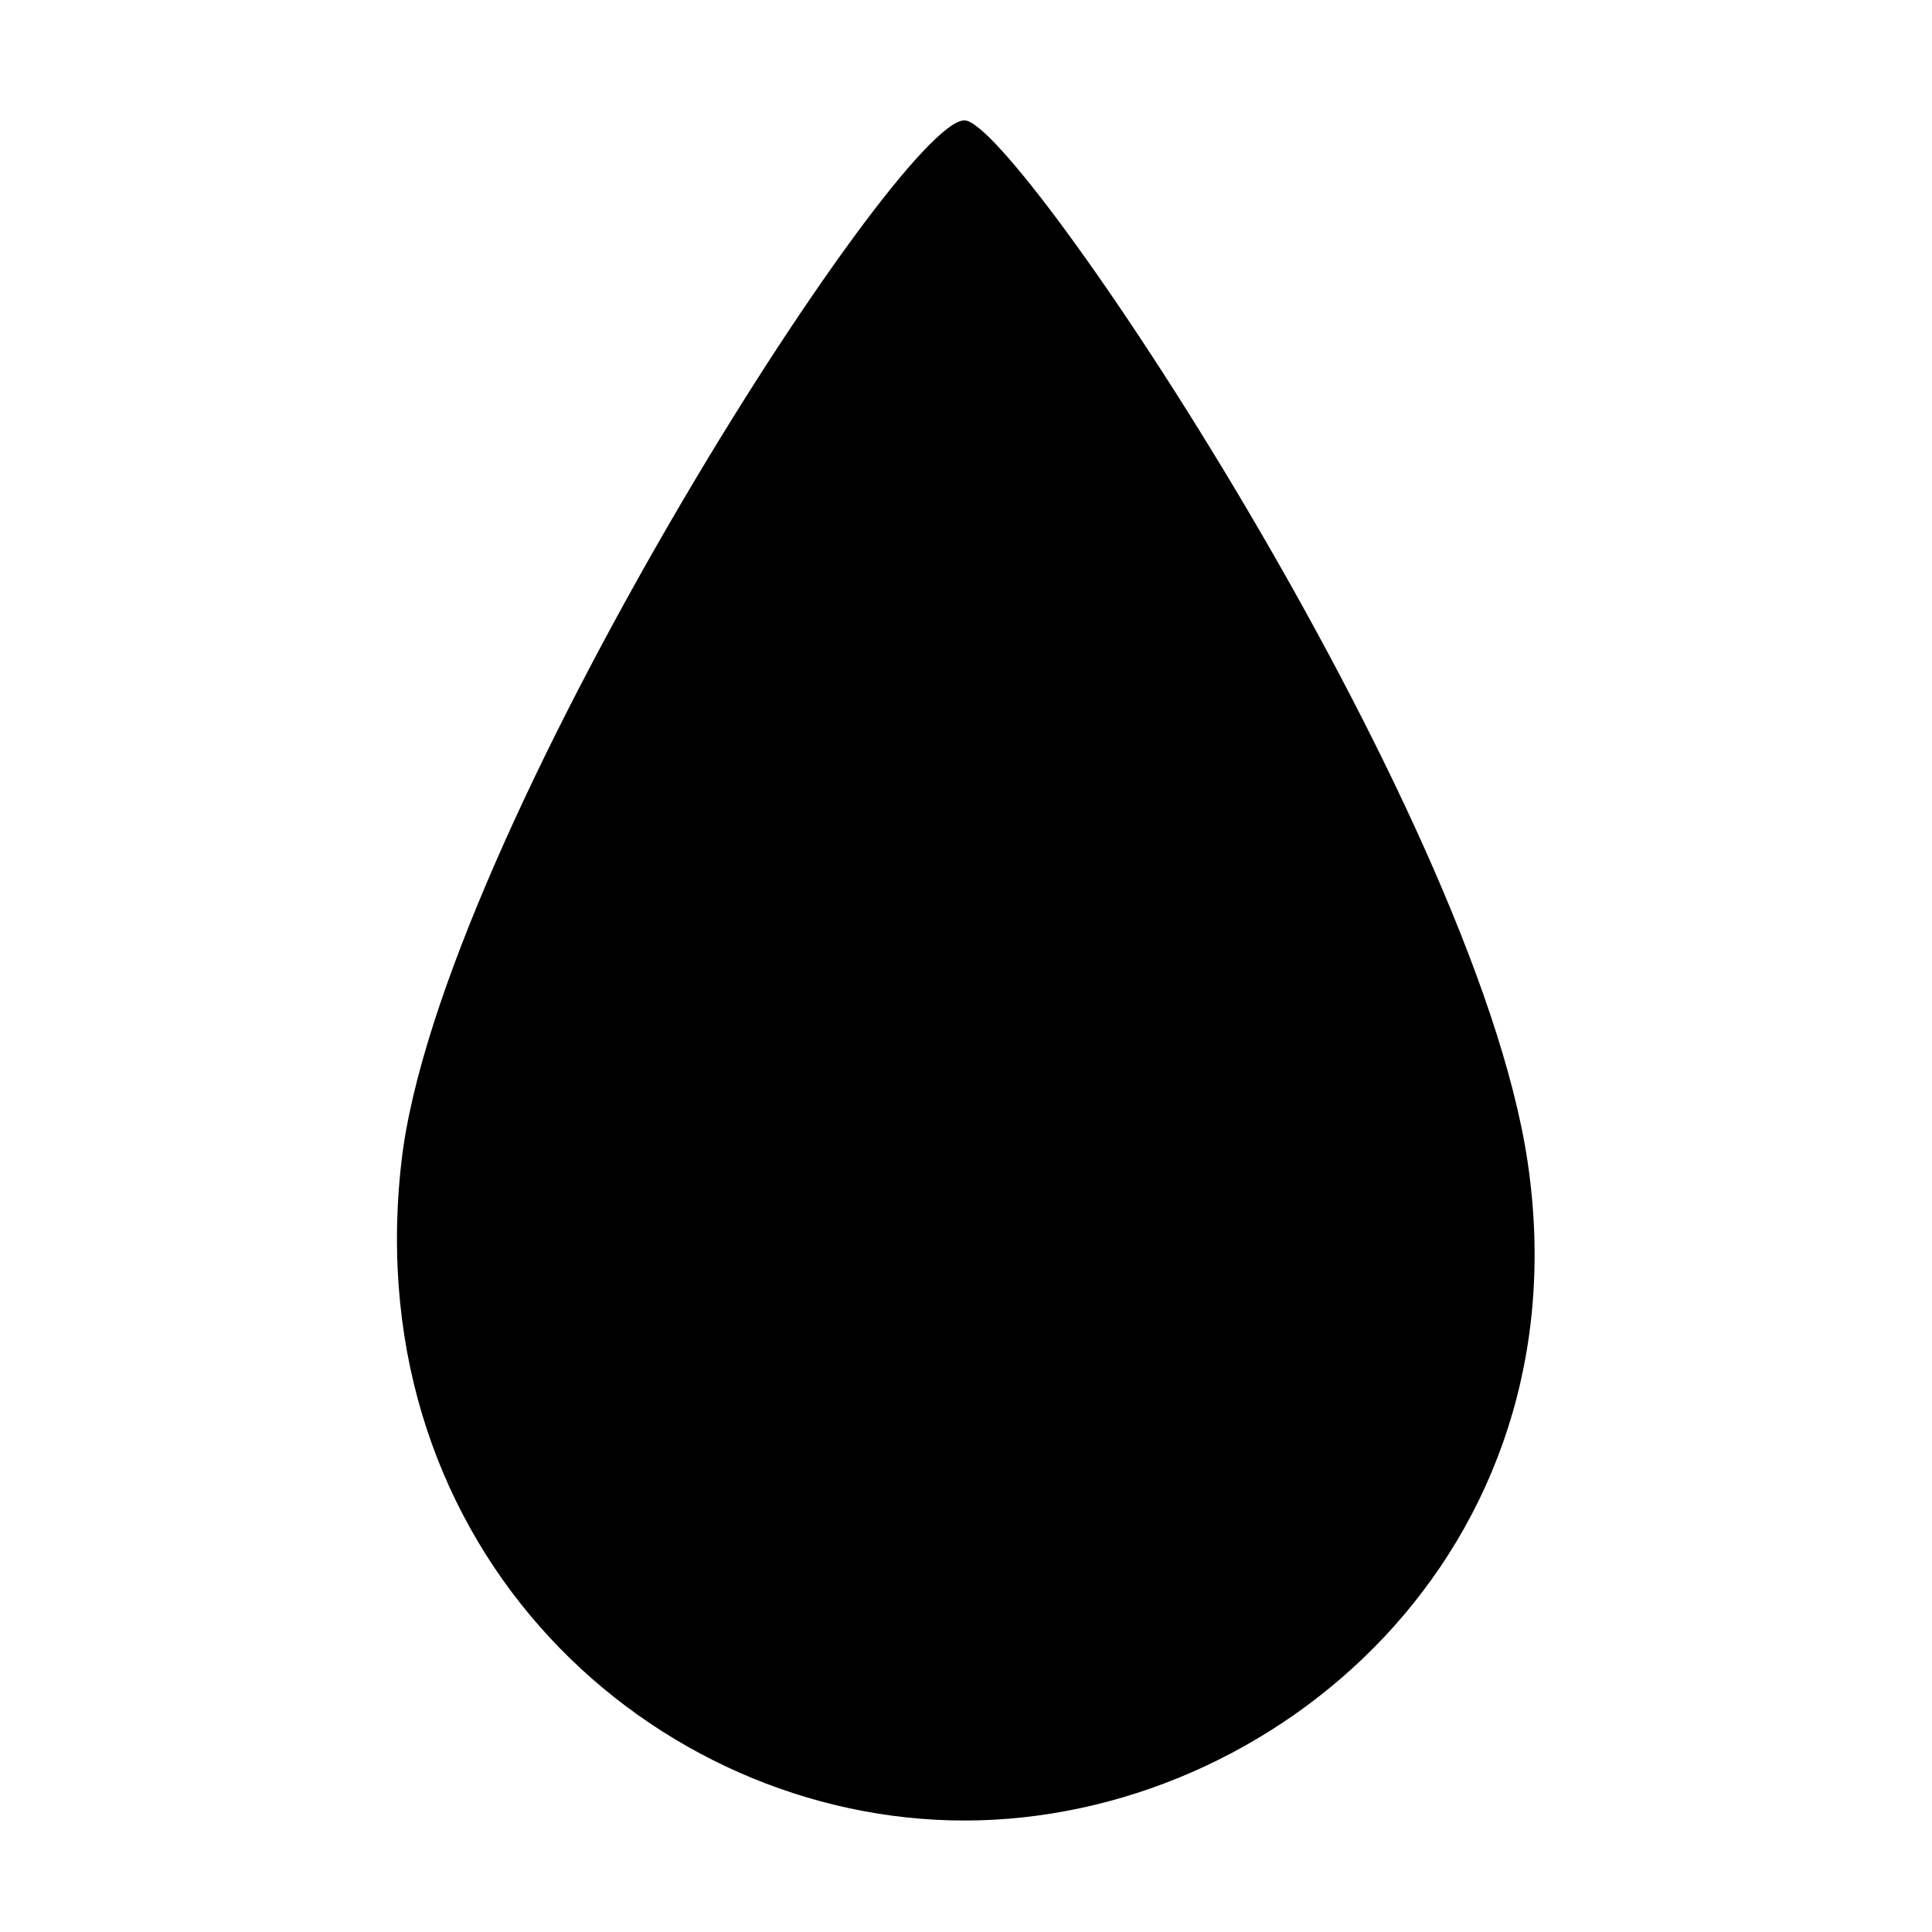 <?xml version="1.0" encoding="UTF-8"?>
<svg width="100pt" height="100pt" version="1.1" viewBox="0 0 100 100" xmlns="http://www.w3.org/2000/svg">
 <path d="m79.066 60.117c3.004 20.121-13.047 34.113-29.145 34.113-16.094 0-31.461-13.902-29.141-34.113 1.922-16.781 25.676-53.887 29.141-53.887 2.75 0 26.395 35.465 29.145 53.887z"/>
</svg>
